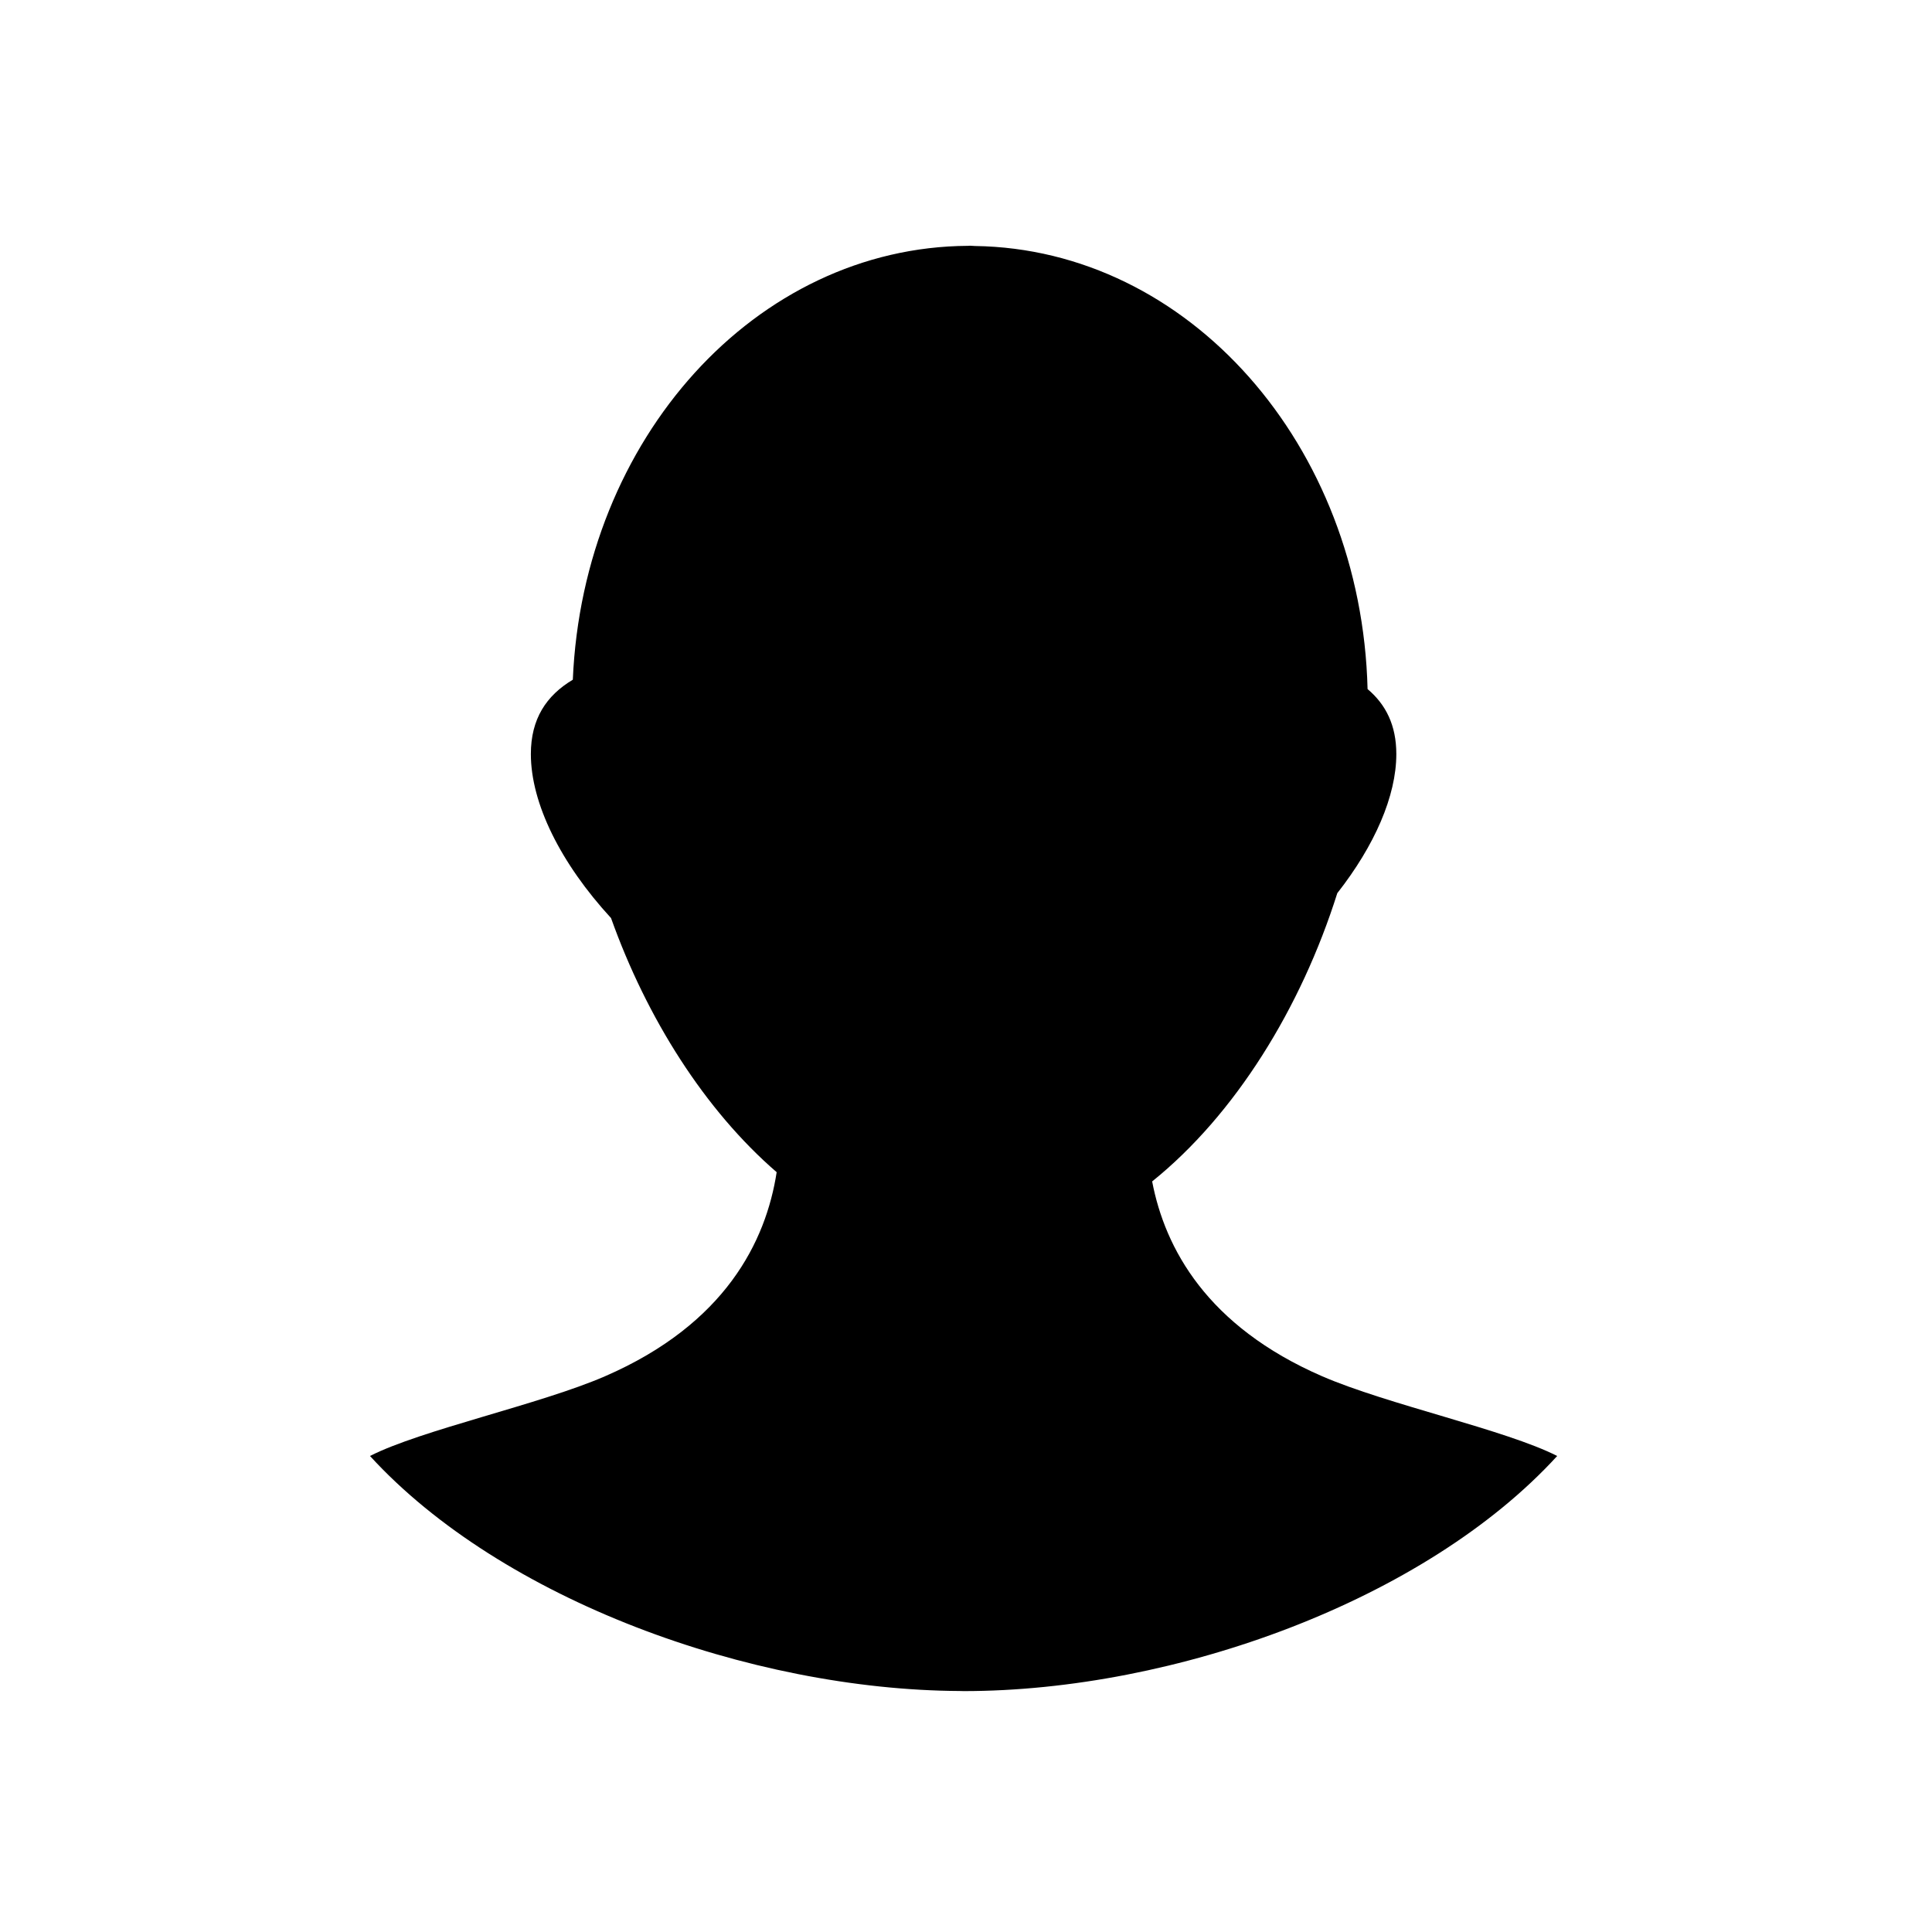 <svg xmlns="http://www.w3.org/2000/svg" height="85.333" viewBox="0 0 85.333 85.333" width="85.333">
  <g transform="matrix(.133 0 0 -.133 0 85.333)">


    <path id="avatarxs"
      d="m439.047 184.57c-38.211 16.606-52.168 42.422-56.426 64.688 27.524 22.144 49.434 57.558 61.481 95.726 12.386 15.793 19.605 32.254 19.605 46.204 0 9.546-3.473 16.453-9.547 21.578-2.031 81.054-59.418 146.132-130.387 147.14l-1.648.094-.645-.039c-70.519-.391-127.828-64.098-131.253-144.086-8.84-5.281-13.934-13.047-13.934-24.687 0-16.411 9.922-36.301 26.629-54.477 11.871-33.273 31.18-63.805 55-84.383-3.539-22.922-16.992-50.387-56.969-67.758-21.586-9.379-61.051-17.808-78.082-26.492 43.625-47.691 126.246-77.691 195.891-78.047l.988-.024.25-.008c70.141 0 153.246 30.102 197.129 78.078-17.031 8.684-56.496 17.113-78.082 26.492"
      fill="#000000" />
  </g>
</svg>